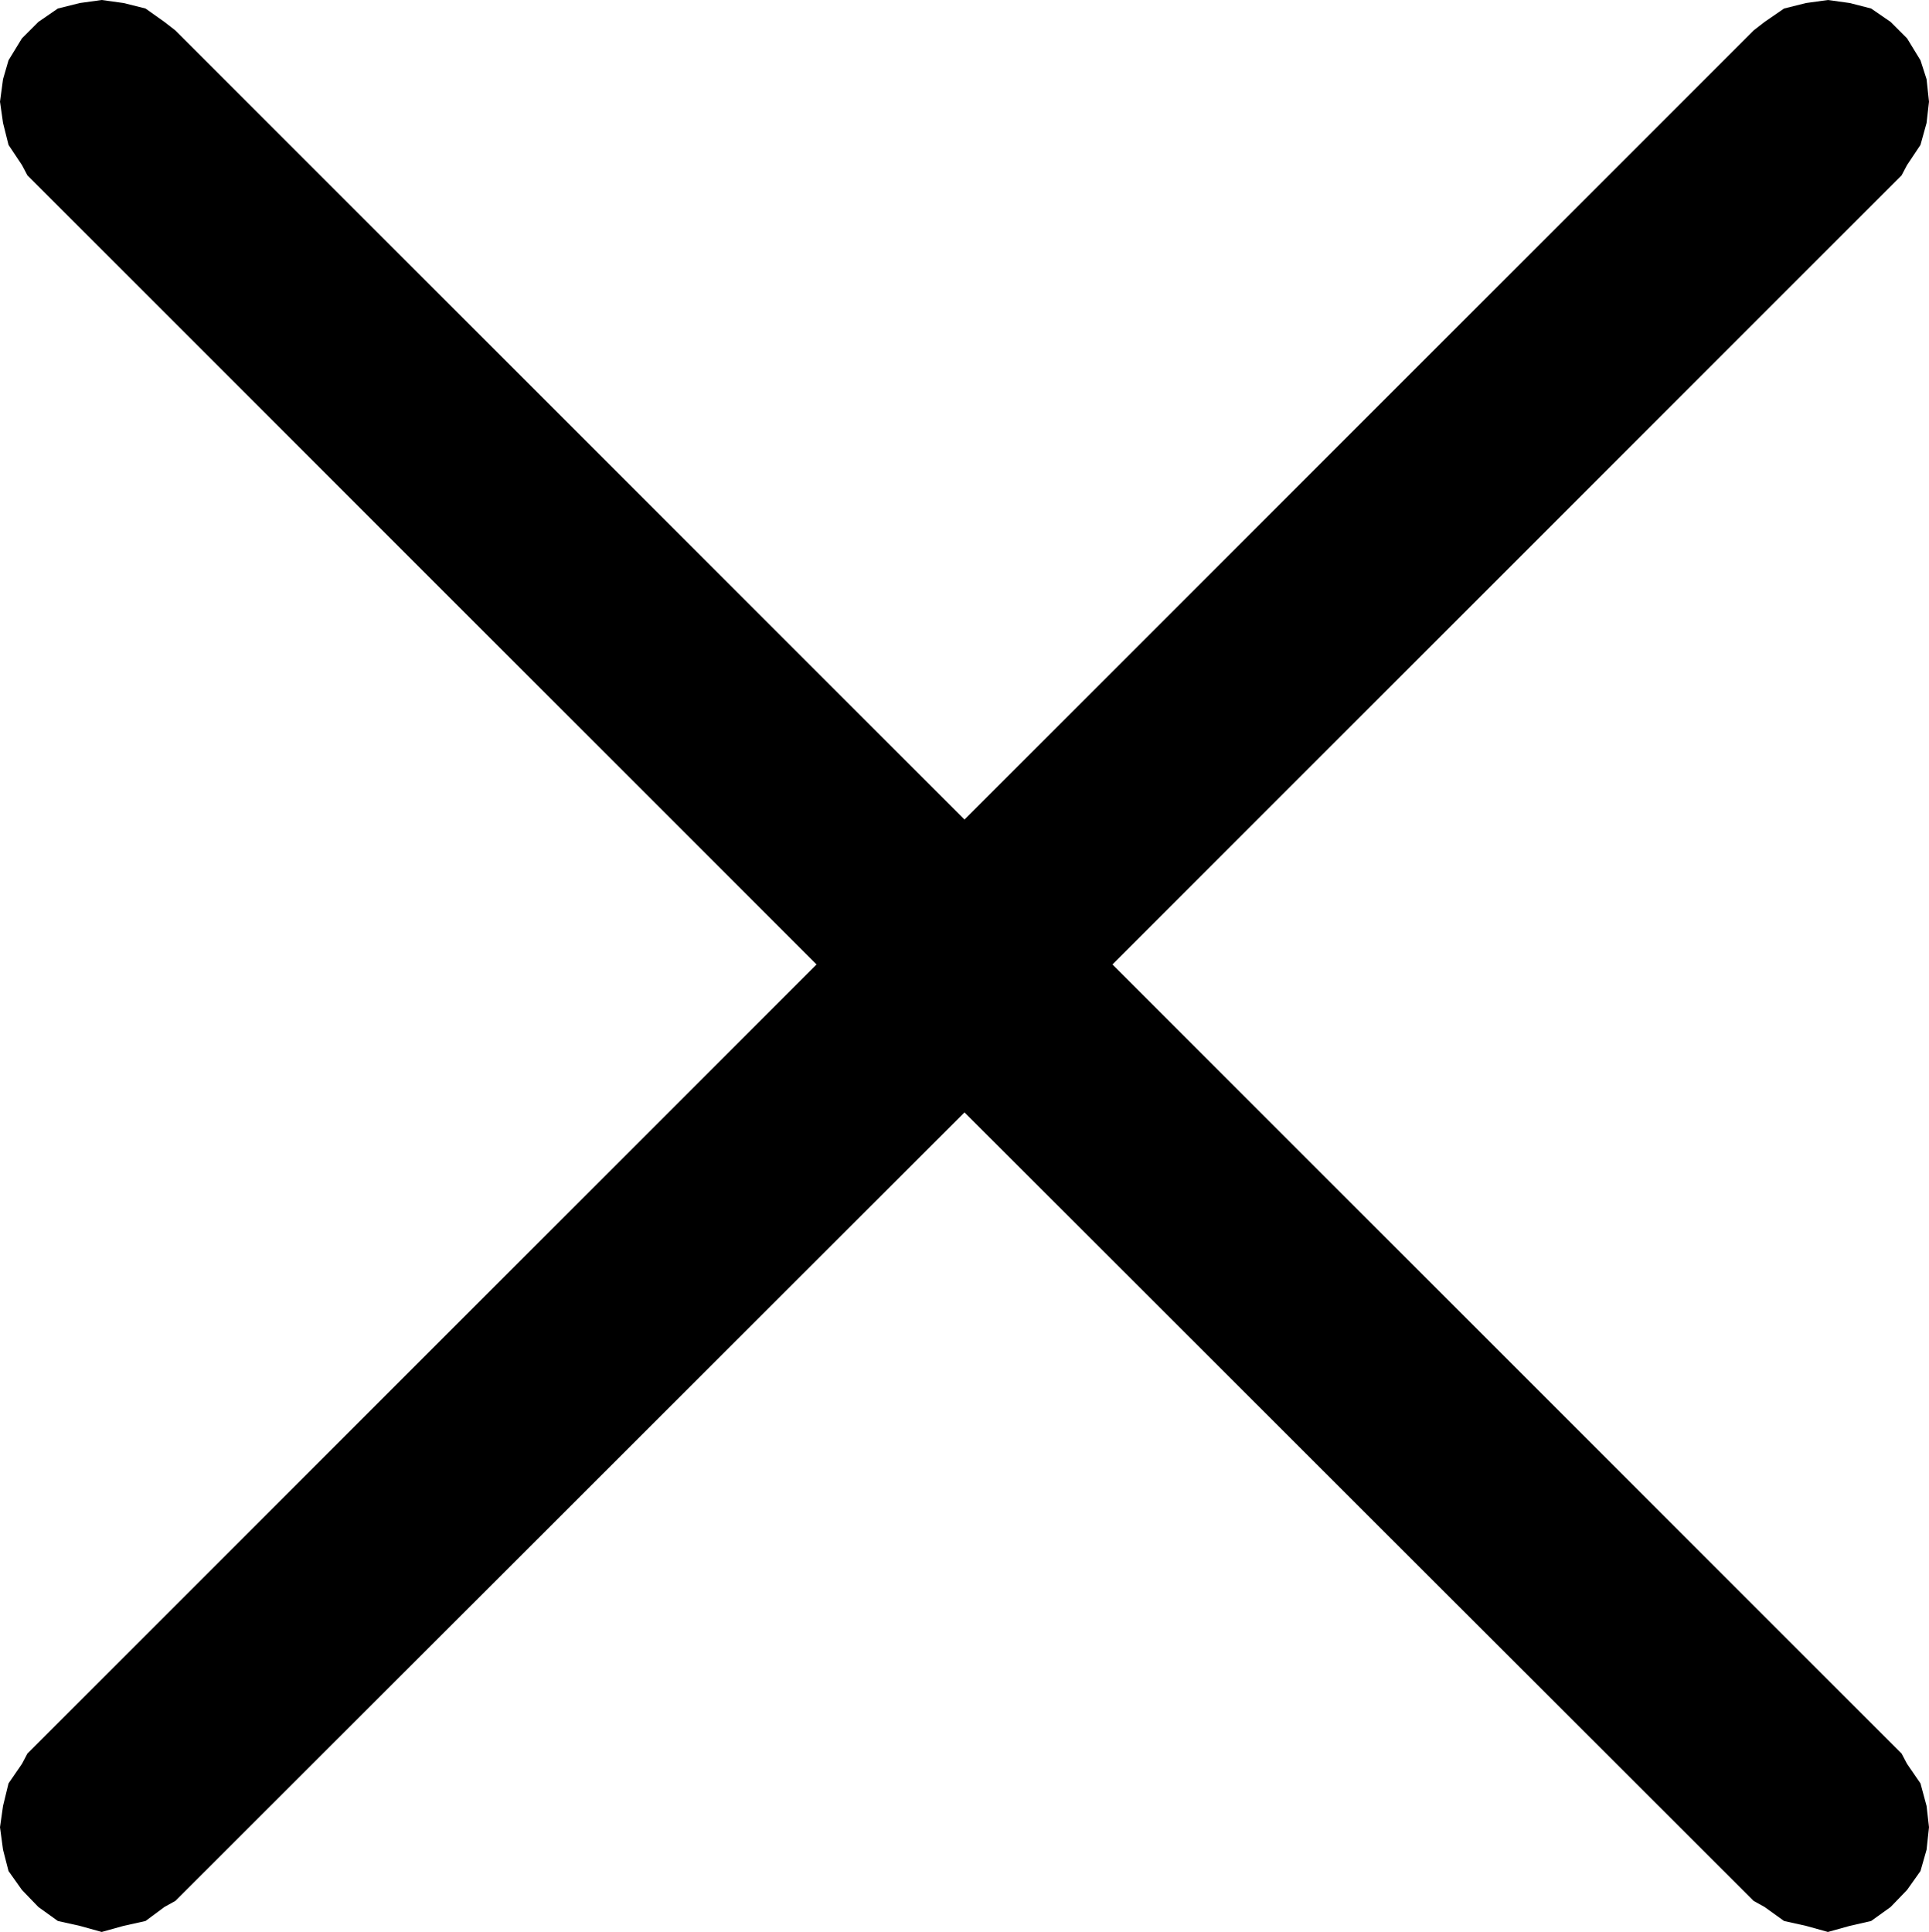 <?xml version="1.0" encoding="iso-8859-1"?>
<!-- Generator: Adobe Illustrator 13.0.0, SVG Export Plug-In . SVG Version: 6.00 Build 14948)  -->
<!DOCTYPE svg PUBLIC "-//W3C//DTD SVG 1.1//EN" "http://www.w3.org/Graphics/SVG/1.1/DTD/svg11.dtd">
<svg version="1.1" id="Layer_1" xmlns="http://www.w3.org/2000/svg" xmlns:xlink="http://www.w3.org/1999/xlink" x="0px" y="0px"
	 width="3.168px" height="3.173px" viewBox="0 0 3.168 3.173" style="enable-background:new 0 0 3.168 3.173;" xml:space="preserve"
	>
<g>
	<polygon style="fill-rule:evenodd;clip-rule:evenodd;" points="0.167,0 0.203,0.005 0.239,0.014 0.27,0.036 0.288,0.05 
		1.584,1.346 2.88,0.05 2.898,0.036 2.93,0.014 2.966,0.005 3.002,0 3.038,0.005 3.073,0.014 3.105,0.036 3.132,0.063 3.154,0.099 
		3.164,0.13 3.168,0.167 3.164,0.202 3.154,0.238 3.132,0.271 3.123,0.288 1.827,1.584 3.123,2.88 3.132,2.897 3.154,2.929 
		3.164,2.966 3.168,3.001 3.164,3.038 3.154,3.073 3.132,3.104 3.105,3.132 3.073,3.155 3.038,3.163 3.002,3.173 2.966,3.163 
		2.93,3.155 2.898,3.132 2.88,3.122 1.584,1.827 0.288,3.122 0.27,3.132 0.239,3.155 0.203,3.163 0.167,3.173 0.131,3.163 
		0.095,3.155 0.063,3.132 0.036,3.104 0.014,3.073 0.005,3.038 0,3.001 0.005,2.966 0.014,2.929 0.036,2.897 0.045,2.88 
		1.341,1.584 0.045,0.288 0.036,0.271 0.014,0.238 0.005,0.202 0,0.167 0.005,0.13 0.014,0.099 0.036,0.063 0.063,0.036 
		0.095,0.014 0.131,0.005 	"/>
</g>
</svg>
